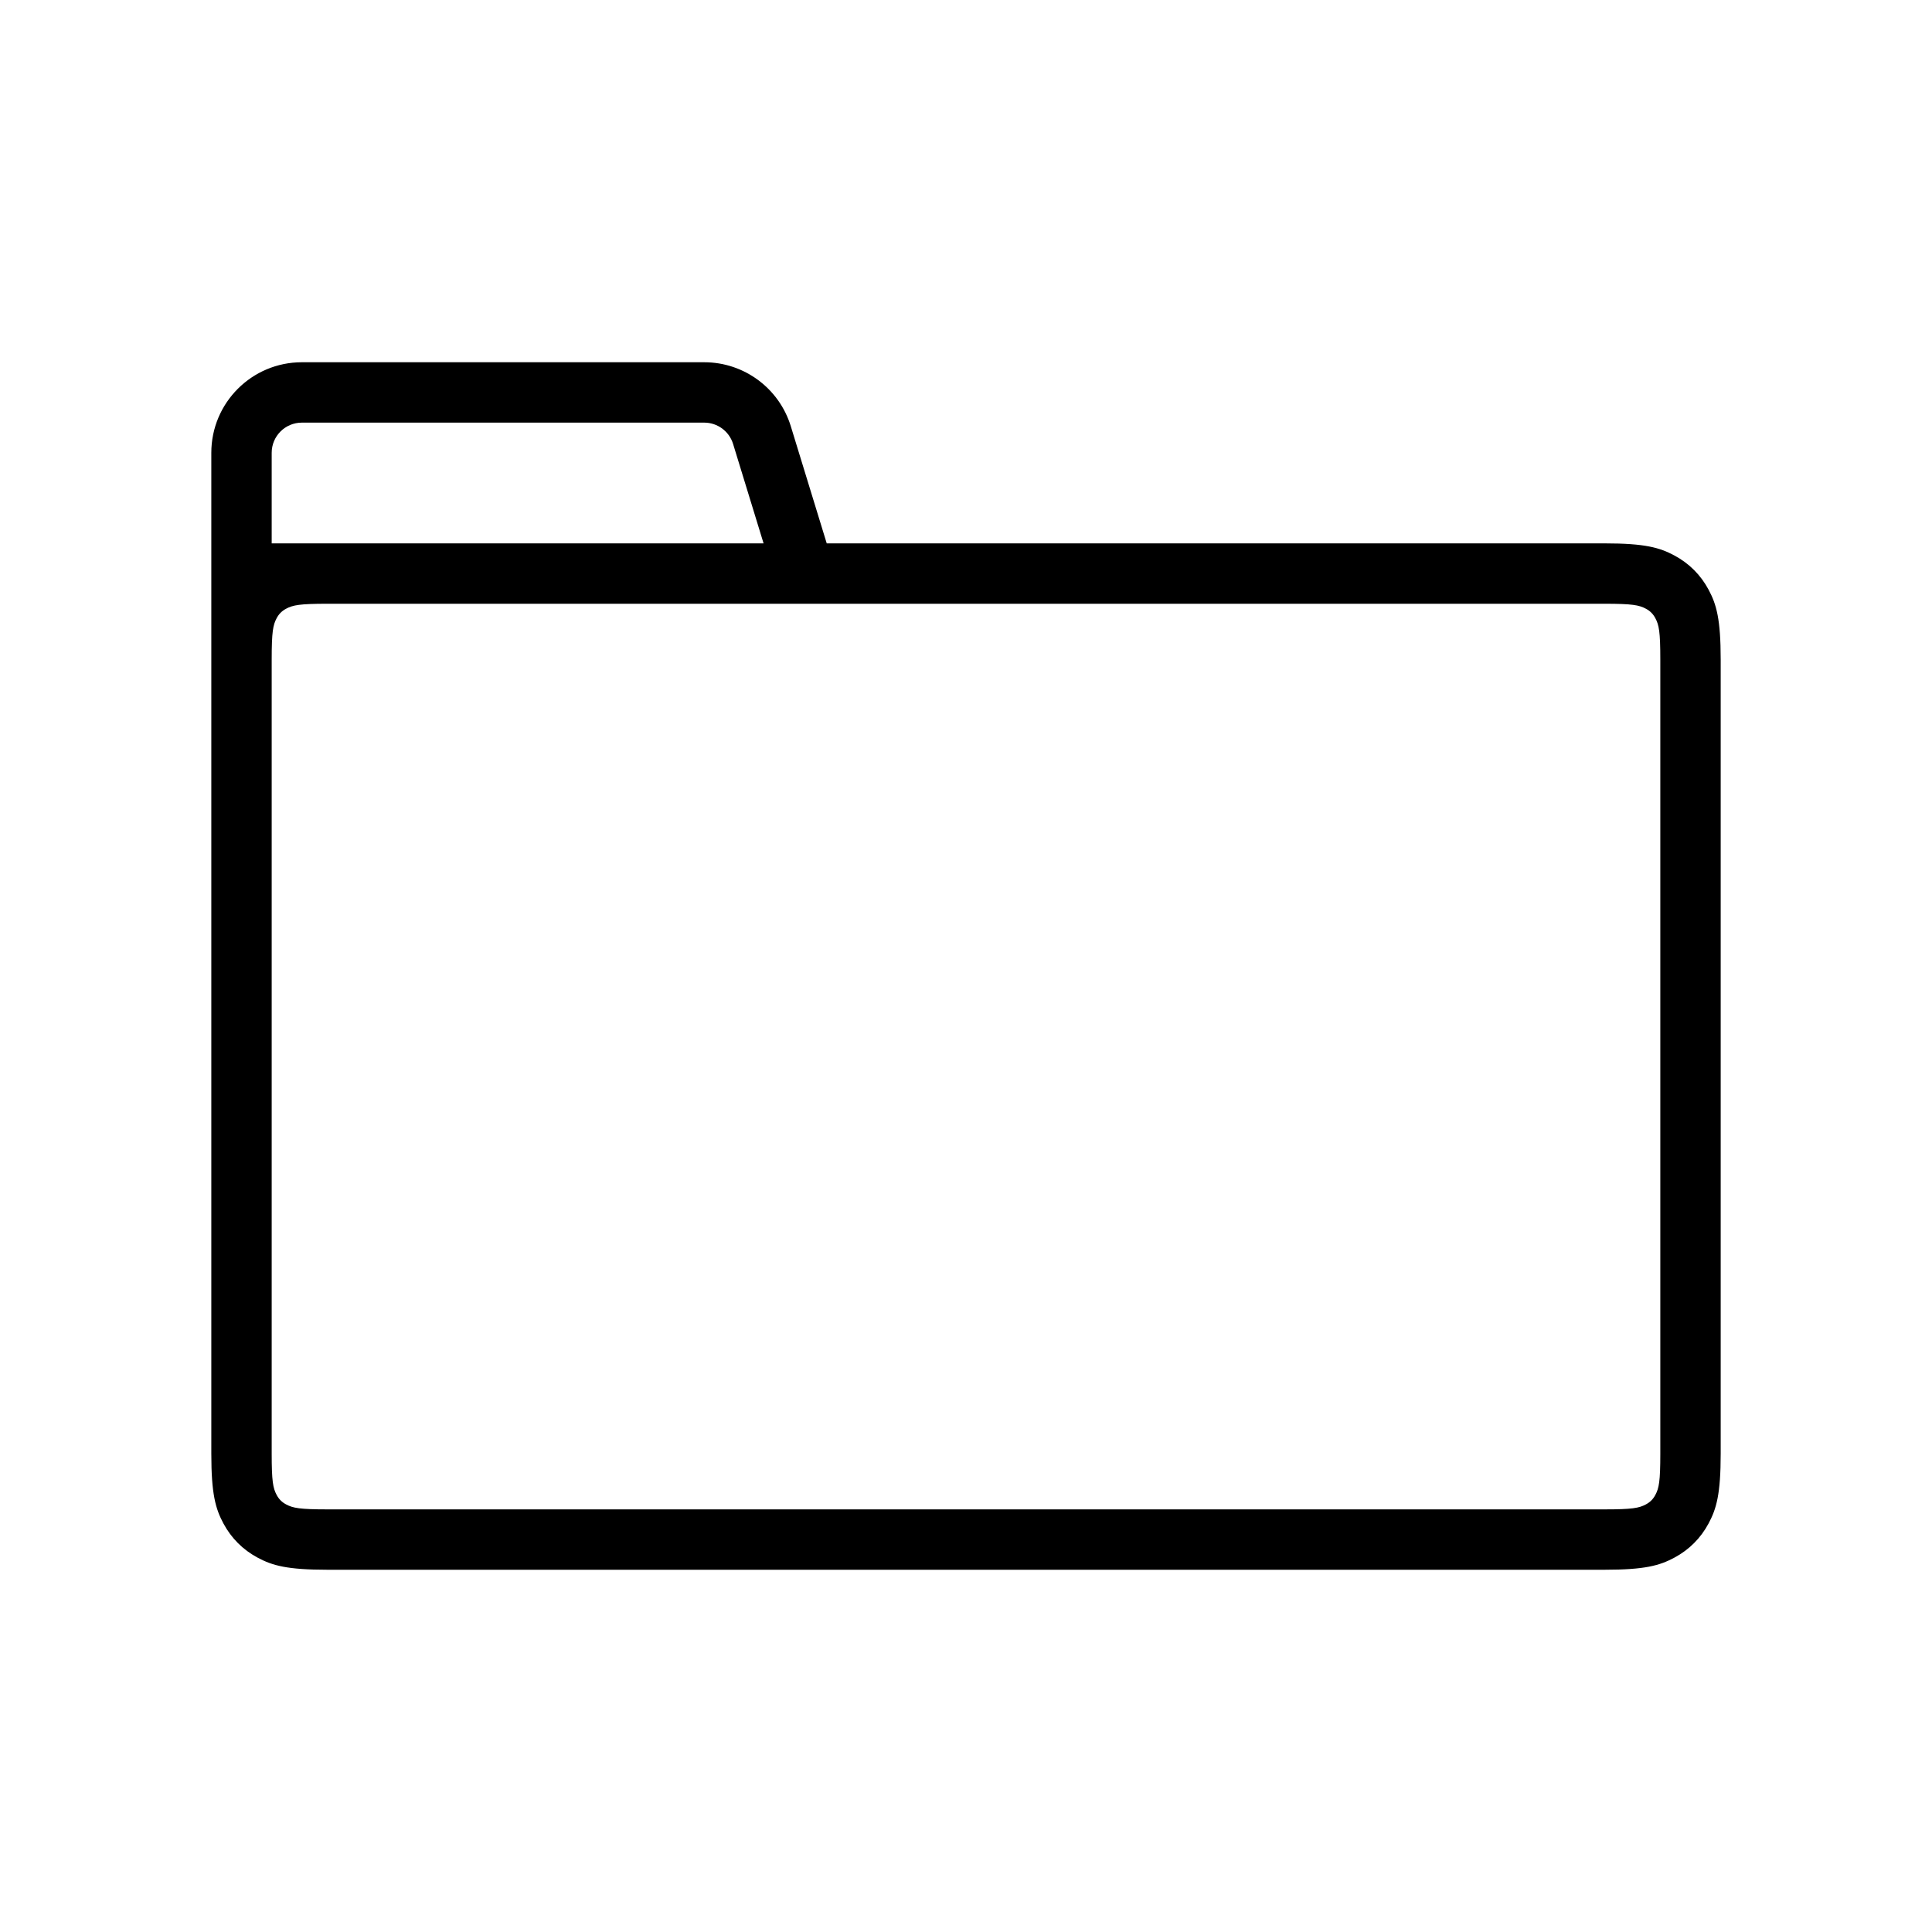 <svg xmlns="http://www.w3.org/2000/svg" width="128" height="128" viewBox="0 0 128 128">
  <path d="M21.692,40 C19.857,40 19.408,40.087 18.956,40.329 C18.675,40.479 18.479,40.675 18.329,40.956 C18.087,41.408 18,41.857 18,43.692 L18,96.308 C18,98.143 18.087,98.592 18.329,99.044 C18.479,99.325 18.675,99.521 18.956,99.671 C19.408,99.913 19.857,100 21.692,100 L106.308,100 C108.143,100 108.592,99.913 109.044,99.671 C109.325,99.521 109.521,99.325 109.671,99.044 C109.913,98.592 110,98.143 110,96.308 L110,43.692 C110,41.857 109.913,41.408 109.671,40.956 C109.521,40.675 109.325,40.479 109.044,40.329 C108.592,40.087 108.143,40 106.308,40 L21.692,40 Z M54.773,36 L106.308,36 C108.983,36 109.953,36.278 110.931,36.801 C111.908,37.324 112.676,38.092 113.199,39.069 C113.722,40.047 114,41.017 114,43.692 L114,96.308 C114,98.983 113.722,99.953 113.199,100.931 C112.676,101.908 111.908,102.676 110.931,103.199 C109.953,103.722 108.983,104 106.308,104 L21.692,104 C19.017,104 18.047,103.722 17.069,103.199 C16.092,102.676 15.324,101.908 14.801,100.931 C14.278,99.953 14,98.983 14,96.308 L14,30 C14,26.686 16.686,24 20,24 L46.657,24 C49.293,24 51.62,25.72 52.393,28.24 L54.773,36 Z M48.569,29.413 C48.311,28.573 47.535,28 46.657,28 L20,28 C18.895,28 18,28.895 18,30 L18,36 L50.589,36 L48.569,29.413 Z"/>
</svg>
